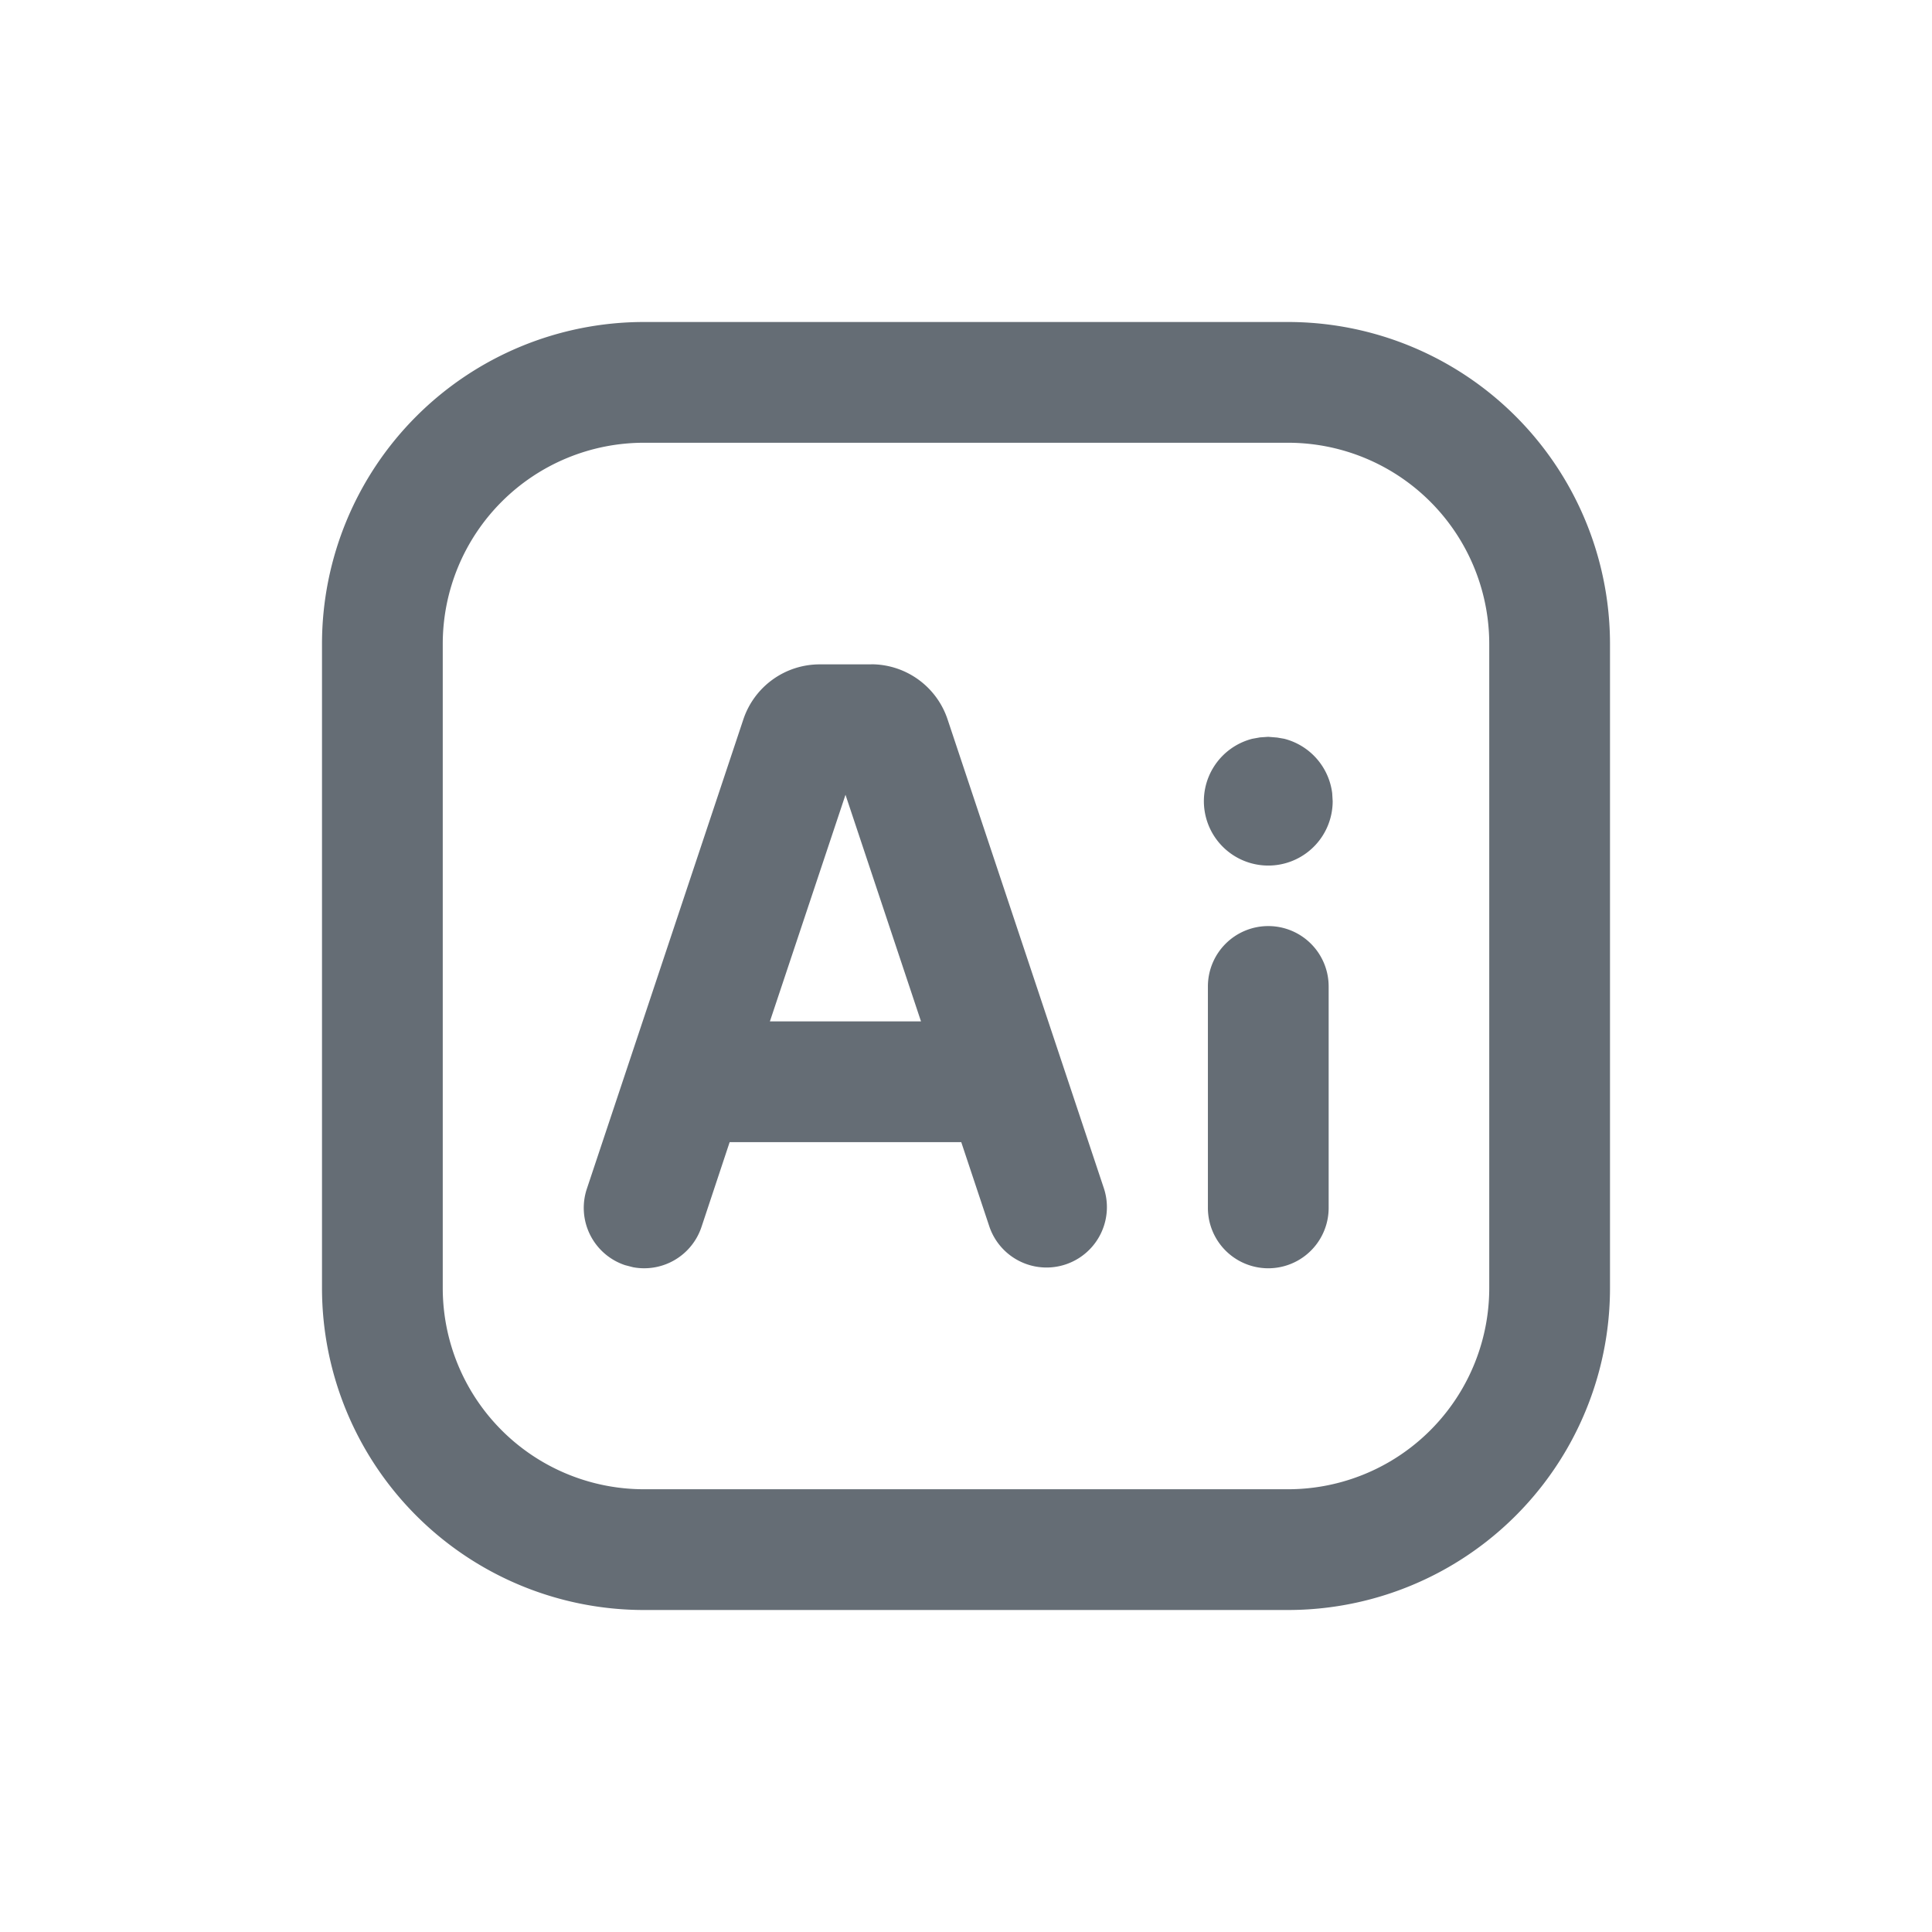 <svg xmlns="http://www.w3.org/2000/svg" width="24" height="24" fill="currentColor" viewBox="0 0 24 24">
  <path fill="#656D75" fill-rule="evenodd" d="M16 4a4 4 0 0 1 4 4v8a4 4 0 0 1-4 4H8a4 4 0 0 1-4-4V8a4 4 0 0 1 4-4h8Zm0 1.5H8A2.5 2.5 0 0 0 5.5 8v8A2.5 2.5 0 0 0 8 18.5h8a2.5 2.5 0 0 0 2.5-2.5V8A2.5 2.5 0 0 0 16 5.5Zm-.245 6.004a.75.75 0 0 1 .75.75v2.751a.75.75 0 1 1-1.5 0v-2.751a.75.75 0 0 1 .75-.75Zm-4.932-3.252a1 1 0 0 1 .948.684l1.944 5.832a.75.75 0 0 1-1.423.474l-.351-1.054H9.064l-.35 1.054a.75.75 0 0 1-.85.5l-.1-.026a.75.75 0 0 1-.474-.948l1.944-5.831a1 1 0 0 1 .948-.684h.641Zm-.32 1.621-.939 2.815h1.877l-.938-2.815Zm5.252-.72.11.009.087.015a.8.8 0 0 1 .597.676l.006.1a.8.8 0 1 1-.997-.776l.095-.017.102-.007Z" clip-rule="evenodd"/>
</svg>
